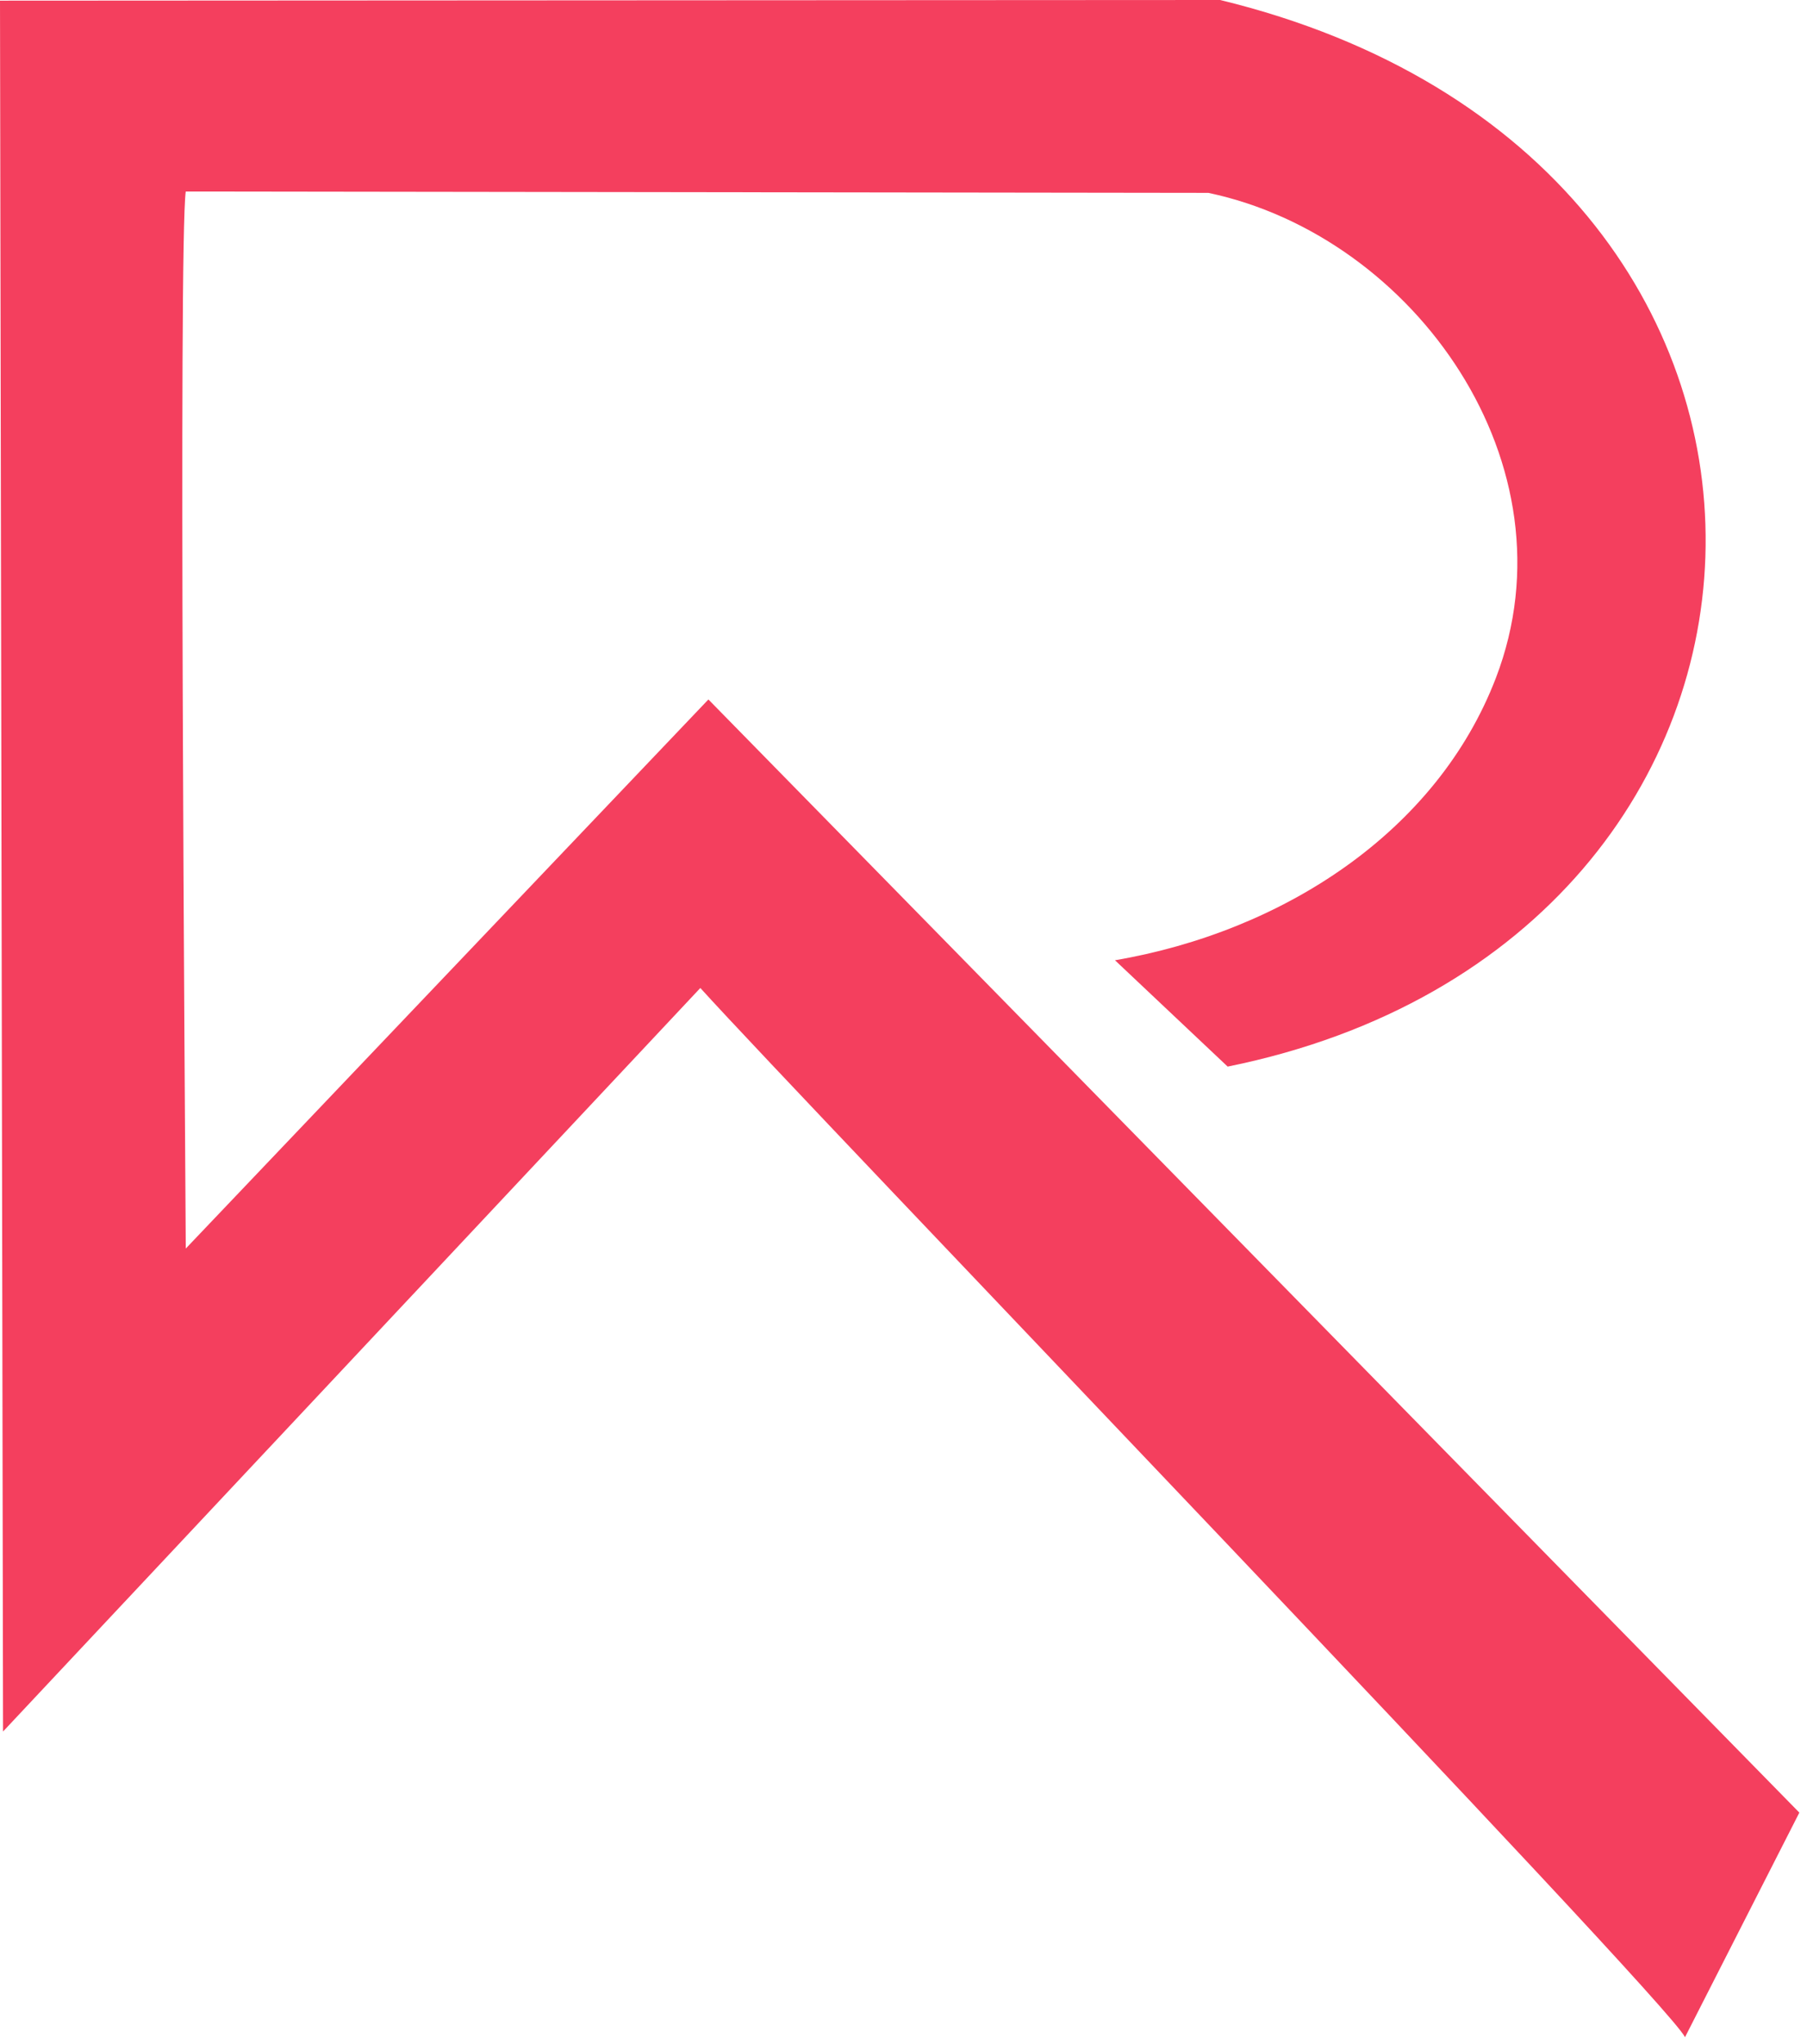 <svg width="221" height="250" viewBox="0 0 221 250" fill="none" xmlns="http://www.w3.org/2000/svg">
<path fill-rule="evenodd" clip-rule="evenodd" d="M85.653 120.838C98.305 134.841 203.874 244.566 206.08 249.162L220.064 221.695L86.639 85.549L22.721 152.706C22.63 137.405 21.819 29.893 22.717 23.424L147.789 23.59C173.044 28.916 192.91 56.921 182.957 82.902C175.73 101.768 156.876 113.944 136.365 117.446L150.146 130.453C226.479 114.989 229.999 19.629 149.227 0L0 0.08L0.372 211.776L85.653 120.838Z" fill="#F43F5E"/>
</svg>
